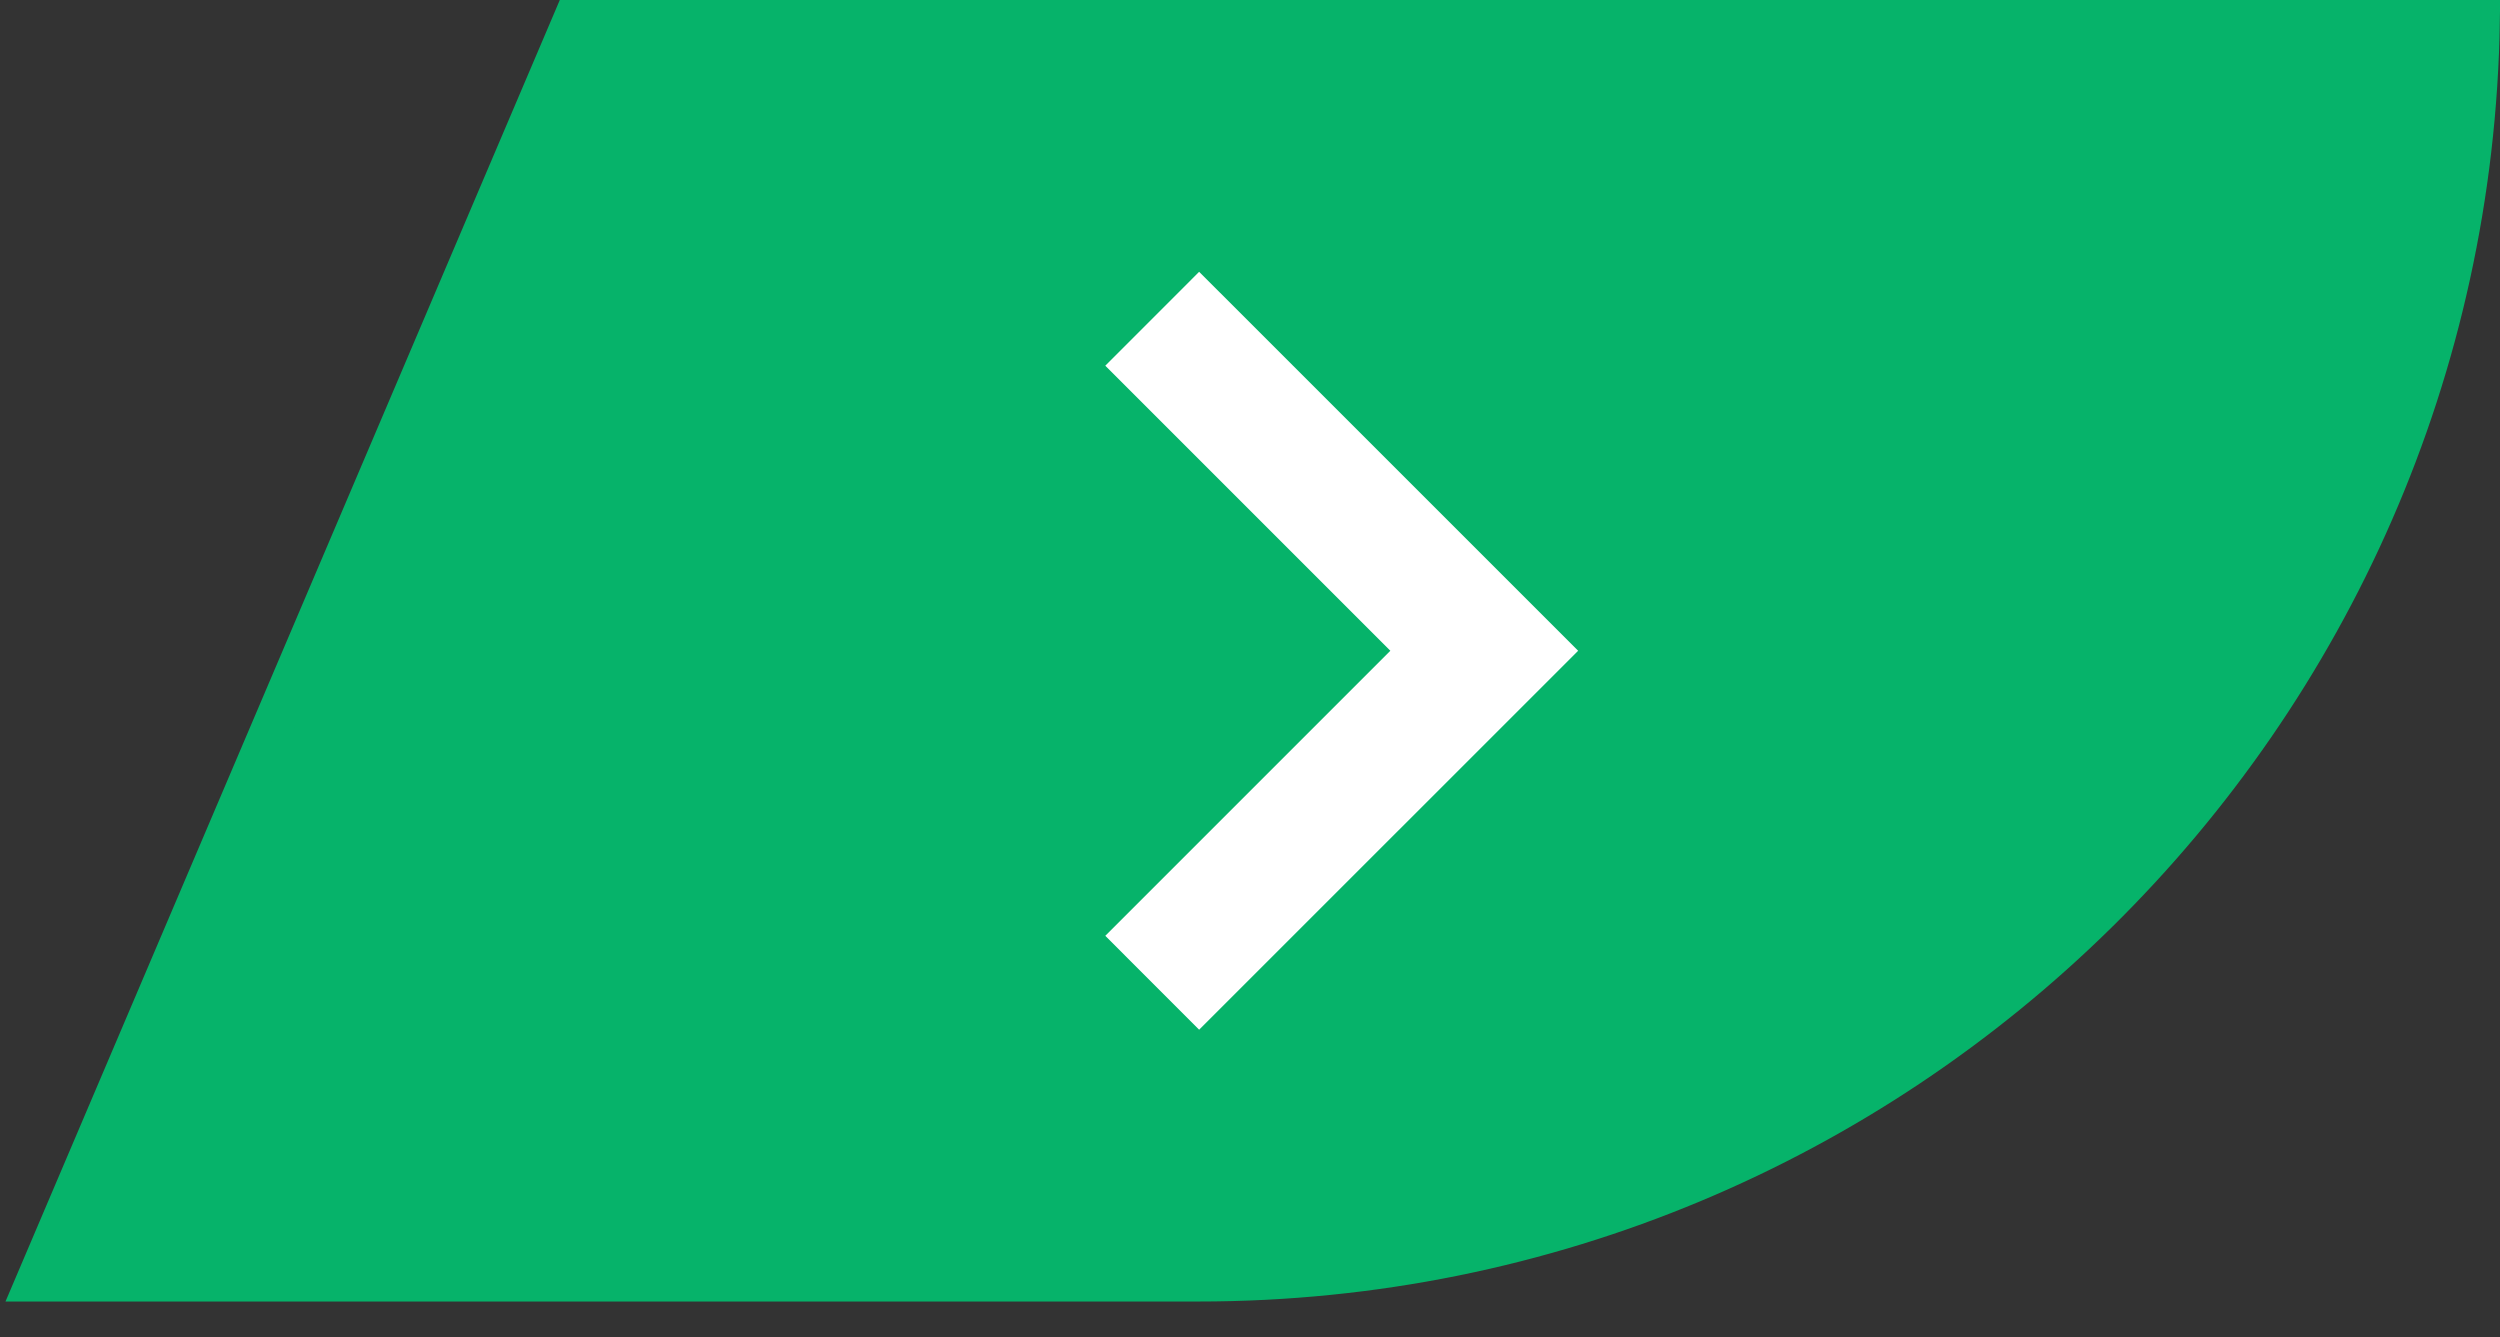 <svg xmlns="http://www.w3.org/2000/svg" width="43" height="23" viewBox="0 0 43 23" fill="none">
					<rect x="0" y="0" width="43" height="23" fill="#333333" stroke="none"/>
					<path
						d="M0.624 22.036L9.86 0.35H42.648C42.461 12.358 32.668 22.036 20.614 22.036H0.624Z"
						fill="#06B36A"
						stroke="url(#paint0_linear_292_265)"
						stroke-width="0.7"
					/>
					<path
						d="M20.625 4.675L19.011 6.29L23.914 11.193L19.011 16.096L20.625 17.711L27.144 11.193L20.625 4.675Z"
						fill="white"
					/>
					<defs>
						<linearGradient
							id="paint0_linear_292_265"
							x1="-16.695"
							y1="-34.278"
							x2="53.96"
							y2="39.175"
							gradientUnits="userSpaceOnUse"
						>
							<stop offset="0.251" stop-color="#06B36A" />
							<stop offset="0.801" stop-color="#06B36A" />
						</linearGradient>
					</defs></svg
			>